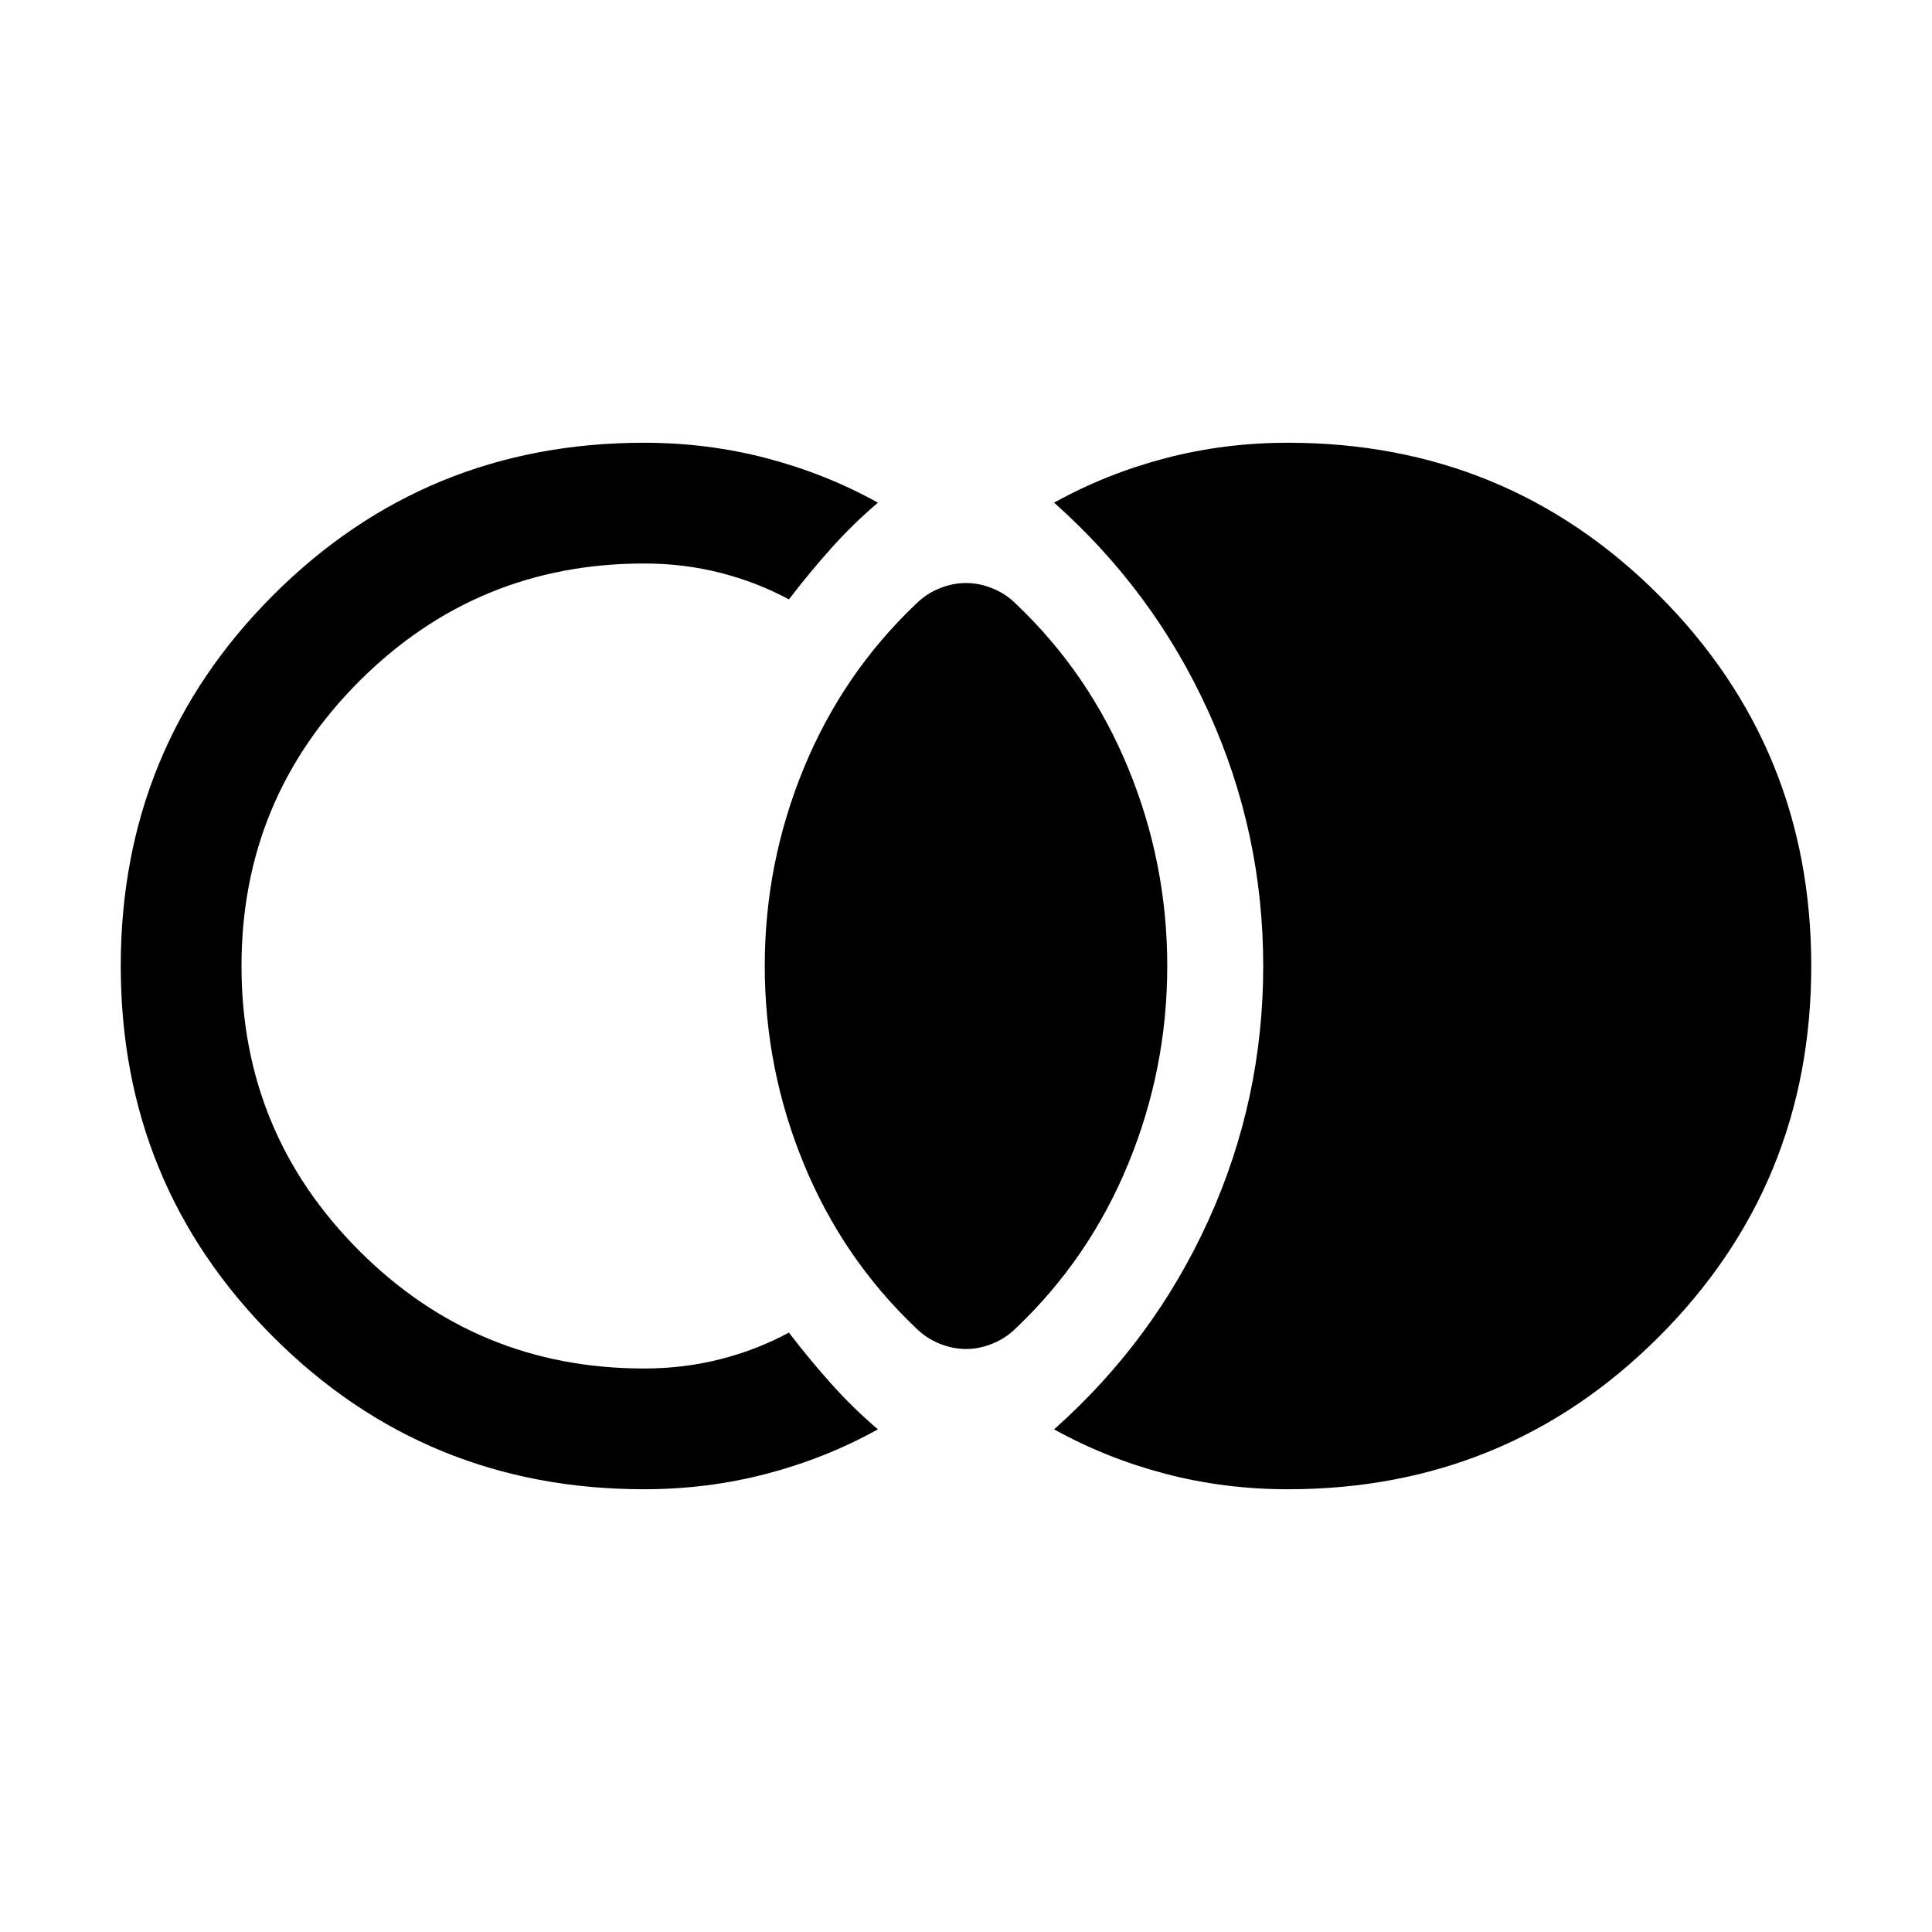 <svg xmlns="http://www.w3.org/2000/svg" height="24" viewBox="0 -960 960 960" width="24"><path d="M640-220.001q-31.616 0-60.962-7.693-29.347-7.692-55.27-22.077 49.538-44 76.73-103.923Q627.69-413.616 627.69-480t-27.192-126.306q-27.192-59.923-76.73-103.923 25.923-14.385 55.27-22.077 29.346-7.693 60.962-7.693 108.538 0 184.268 75.731 75.731 75.73 75.731 184.268t-75.731 184.268Q748.538-220.001 640-220.001Zm-320 0q-108.538 0-184.268-75.731-75.73-75.73-75.73-184.268t75.73-184.268q75.73-75.731 184.268-75.731 31.616 0 60.962 7.693 29.347 7.692 55.27 22.077-12.384 10.539-23.346 22.808-10.961 12.269-20.884 25.268-15.769-8.539-33.962-13.193Q339.847-680 320-680q-83 0-141.5 58.5T120-480q0 83 58.5 141.5T320-280q19.847 0 38.04-4.654 18.193-4.654 33.962-13.193 9.923 12.999 20.884 25.268 10.962 12.269 23.346 22.808-25.923 14.385-55.27 22.077-29.346 7.693-60.962 7.693Zm160-69.693q-6.615 0-13.231-2.693-6.615-2.692-11.615-7.692-36.384-34.538-55.768-81.653-19.385-47.115-19.385-98.268t19.385-98.268q19.384-47.115 55.768-81.653 5-5 11.615-7.692 6.616-2.693 13.231-2.693t13.231 2.693q6.615 2.692 11.615 7.692 36.384 34.538 55.768 81.653 19.385 47.115 19.385 98.268t-19.385 98.268q-19.384 47.115-55.768 81.653-5 5-11.615 7.692-6.616 2.693-13.231 2.693Z"/></svg>
